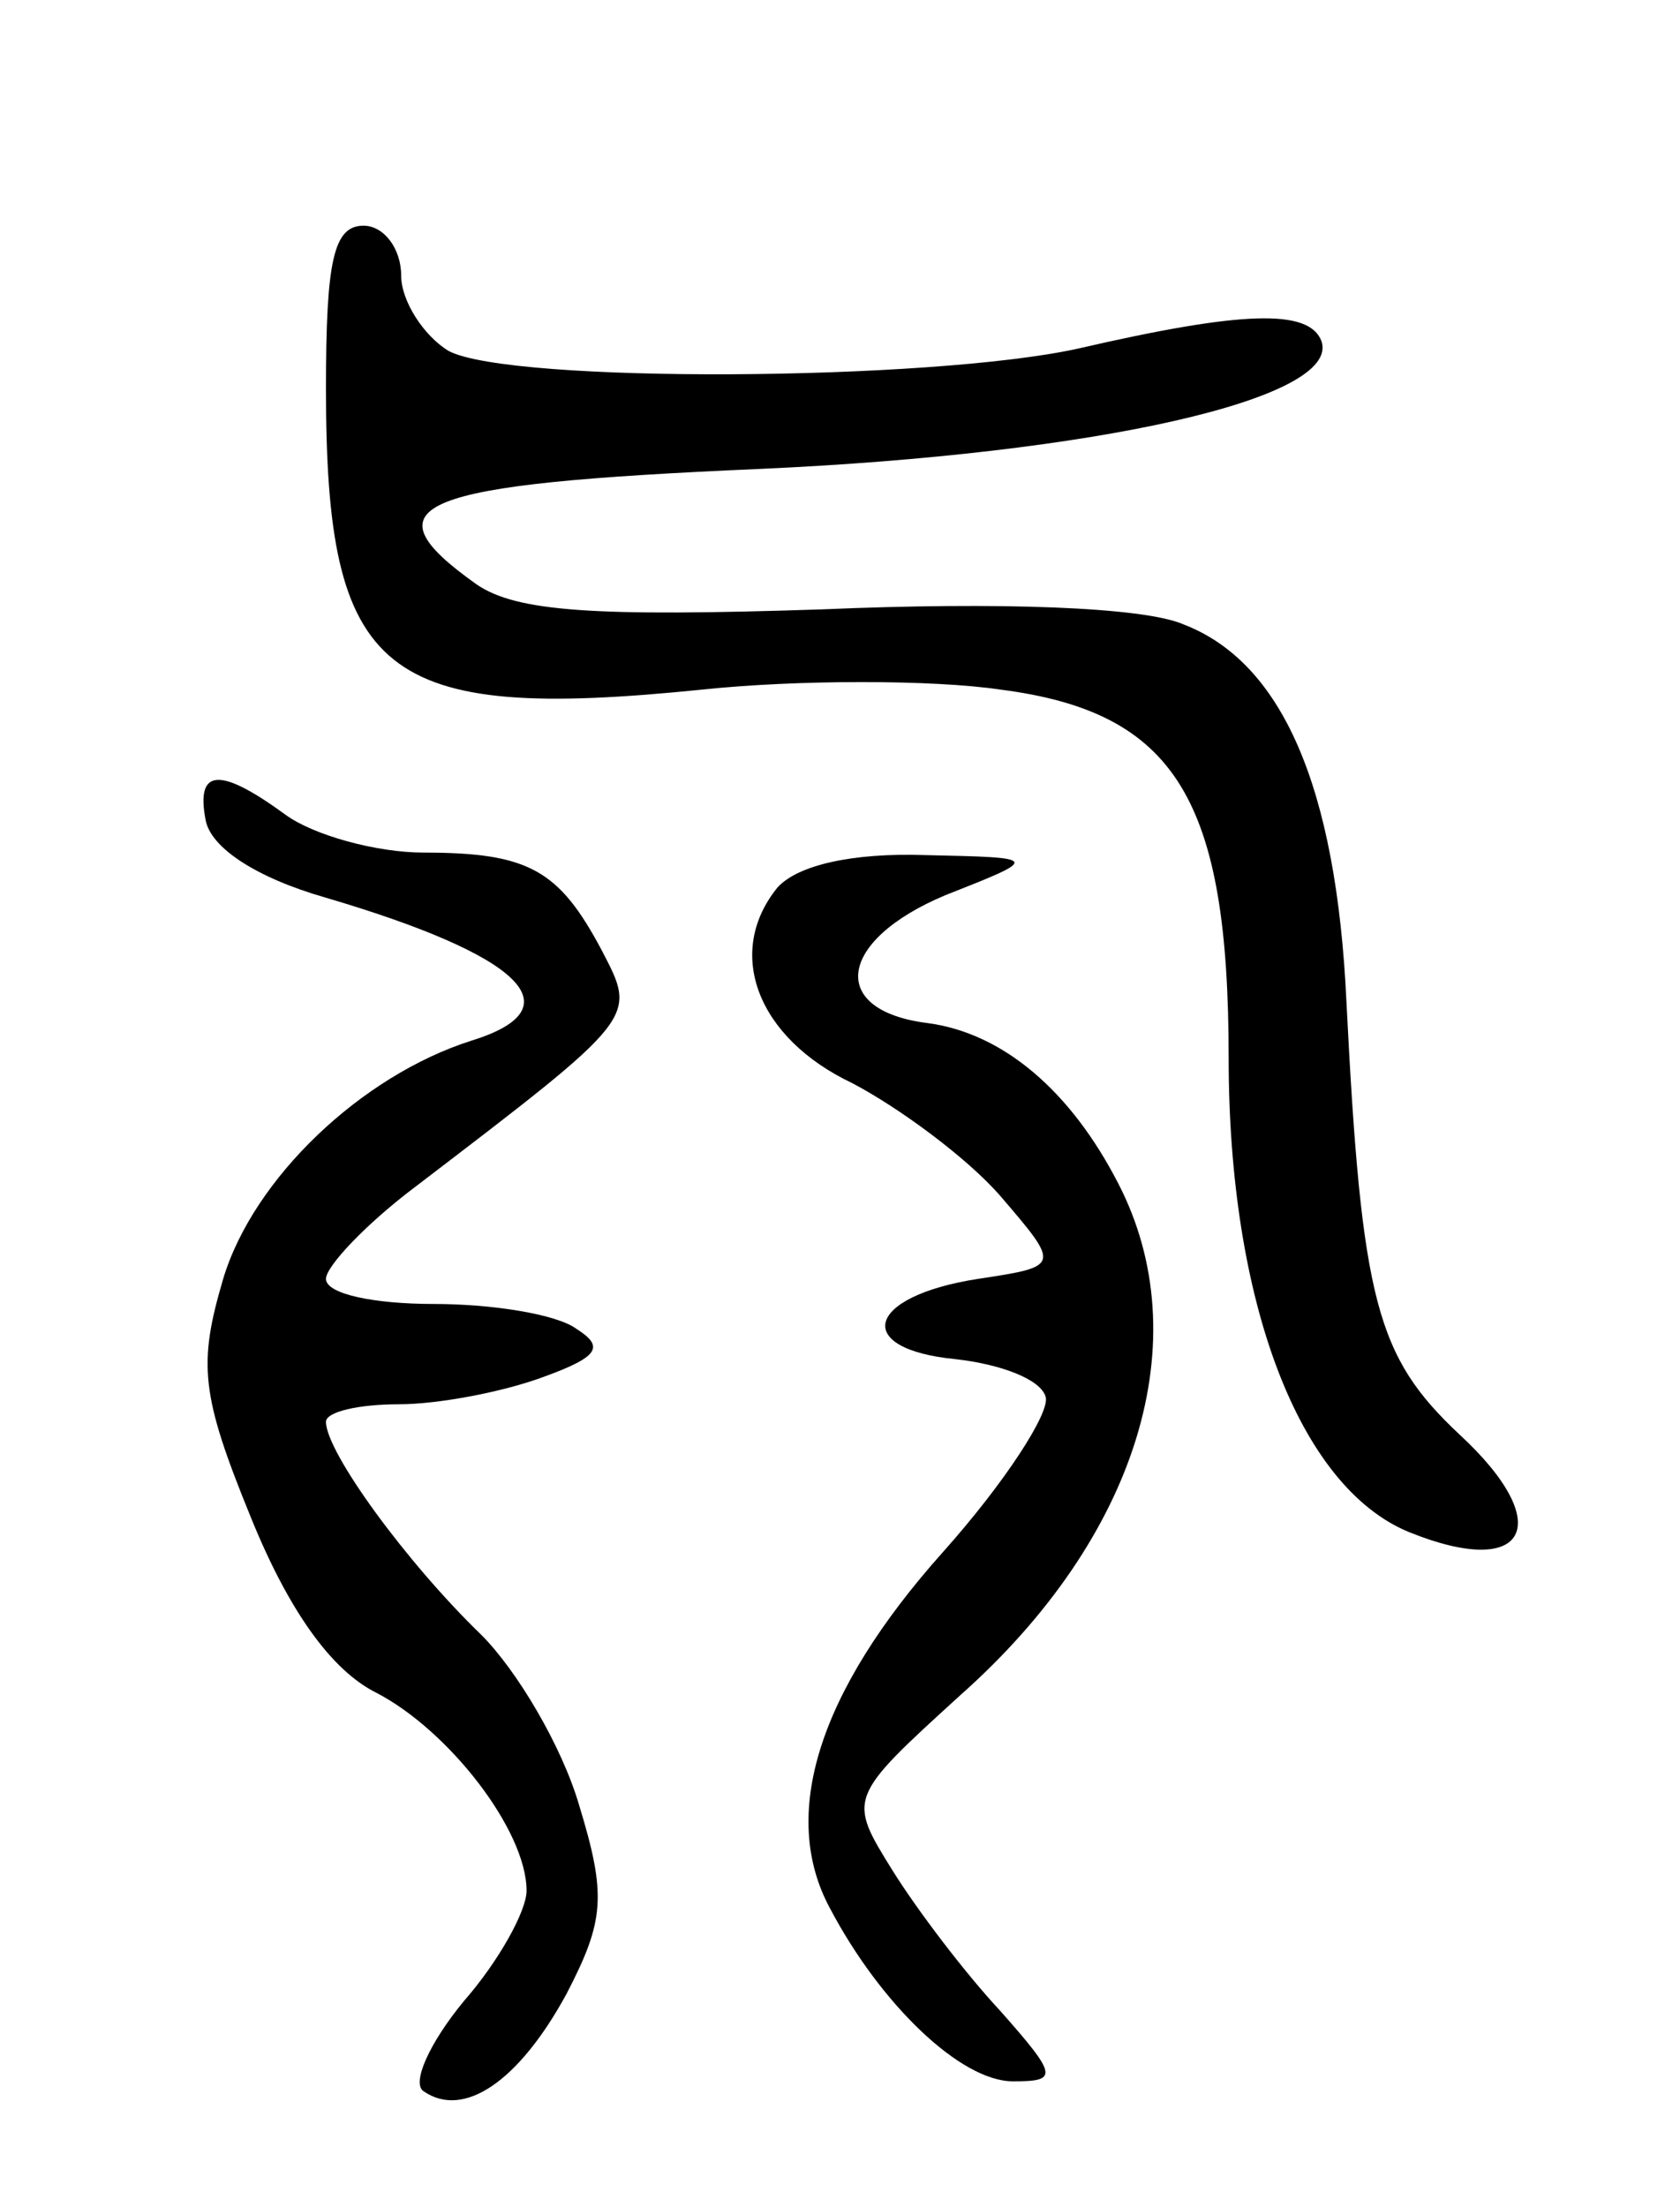 <svg version="1.0" xmlns="http://www.w3.org/2000/svg"
 width="67pt" height="88pt" viewBox="0 0 67 88"
 preserveAspectRatio="xMidYMid meet">
<g transform="translate(0,88) scale(0.1,-0.1)"
fill="#000000" stroke="none">
<path d="M130 725 c0 -115 22 -133 150 -120 38 4 92 4 119 0 70 -9 91 -44 91
-147 0 -97 28 -171 72 -189 47 -19 59 3 20 39 -33 31 -39 53 -45 172 -4 87
-26 136 -65 151 -16 7 -74 9 -144 6 -91 -3 -122 -1 -138 10 -45 32 -25 40 113
46 134 6 232 28 224 51 -5 13 -32 12 -97 -3 -59 -13 -226 -14 -251 -1 -10 6
-19 20 -19 30 0 11 -7 20 -15 20 -12 0 -15 -14 -15 -65z"/>
<path d="M82 553 c2 -11 20 -23 48 -31 78 -23 100 -44 58 -57 -44 -14 -87 -55
-99 -95 -10 -34 -9 -46 11 -95 15 -37 32 -61 50 -70 29 -15 60 -55 60 -79 0
-8 -11 -28 -25 -44 -14 -17 -21 -33 -16 -36 16 -11 38 4 57 39 15 29 16 39 5
75 -7 24 -25 54 -39 68 -30 29 -62 73 -62 85 0 4 13 7 29 7 16 0 42 5 58 11
22 8 24 12 13 19 -8 6 -34 10 -57 10 -24 0 -43 4 -43 10 0 5 16 22 36 37 89
68 88 67 74 94 -17 32 -29 39 -71 39 -19 0 -44 7 -55 15 -26 19 -36 19 -32 -2z"/>
<path d="M310 526 c-21 -26 -8 -60 30 -78 19 -10 46 -30 59 -45 24 -28 24 -28
-9 -33 -45 -7 -50 -28 -9 -32 18 -2 34 -8 36 -15 2 -6 -16 -34 -41 -62 -50
-56 -65 -105 -45 -142 20 -38 52 -69 73 -69 18 0 18 2 -5 28 -14 15 -33 40
-43 56 -18 29 -18 29 27 70 71 63 95 142 63 204 -19 37 -46 60 -76 64 -40 5
-36 33 7 51 38 15 38 15 -8 16 -29 1 -51 -4 -59 -13z"/>
</g>
</svg>
